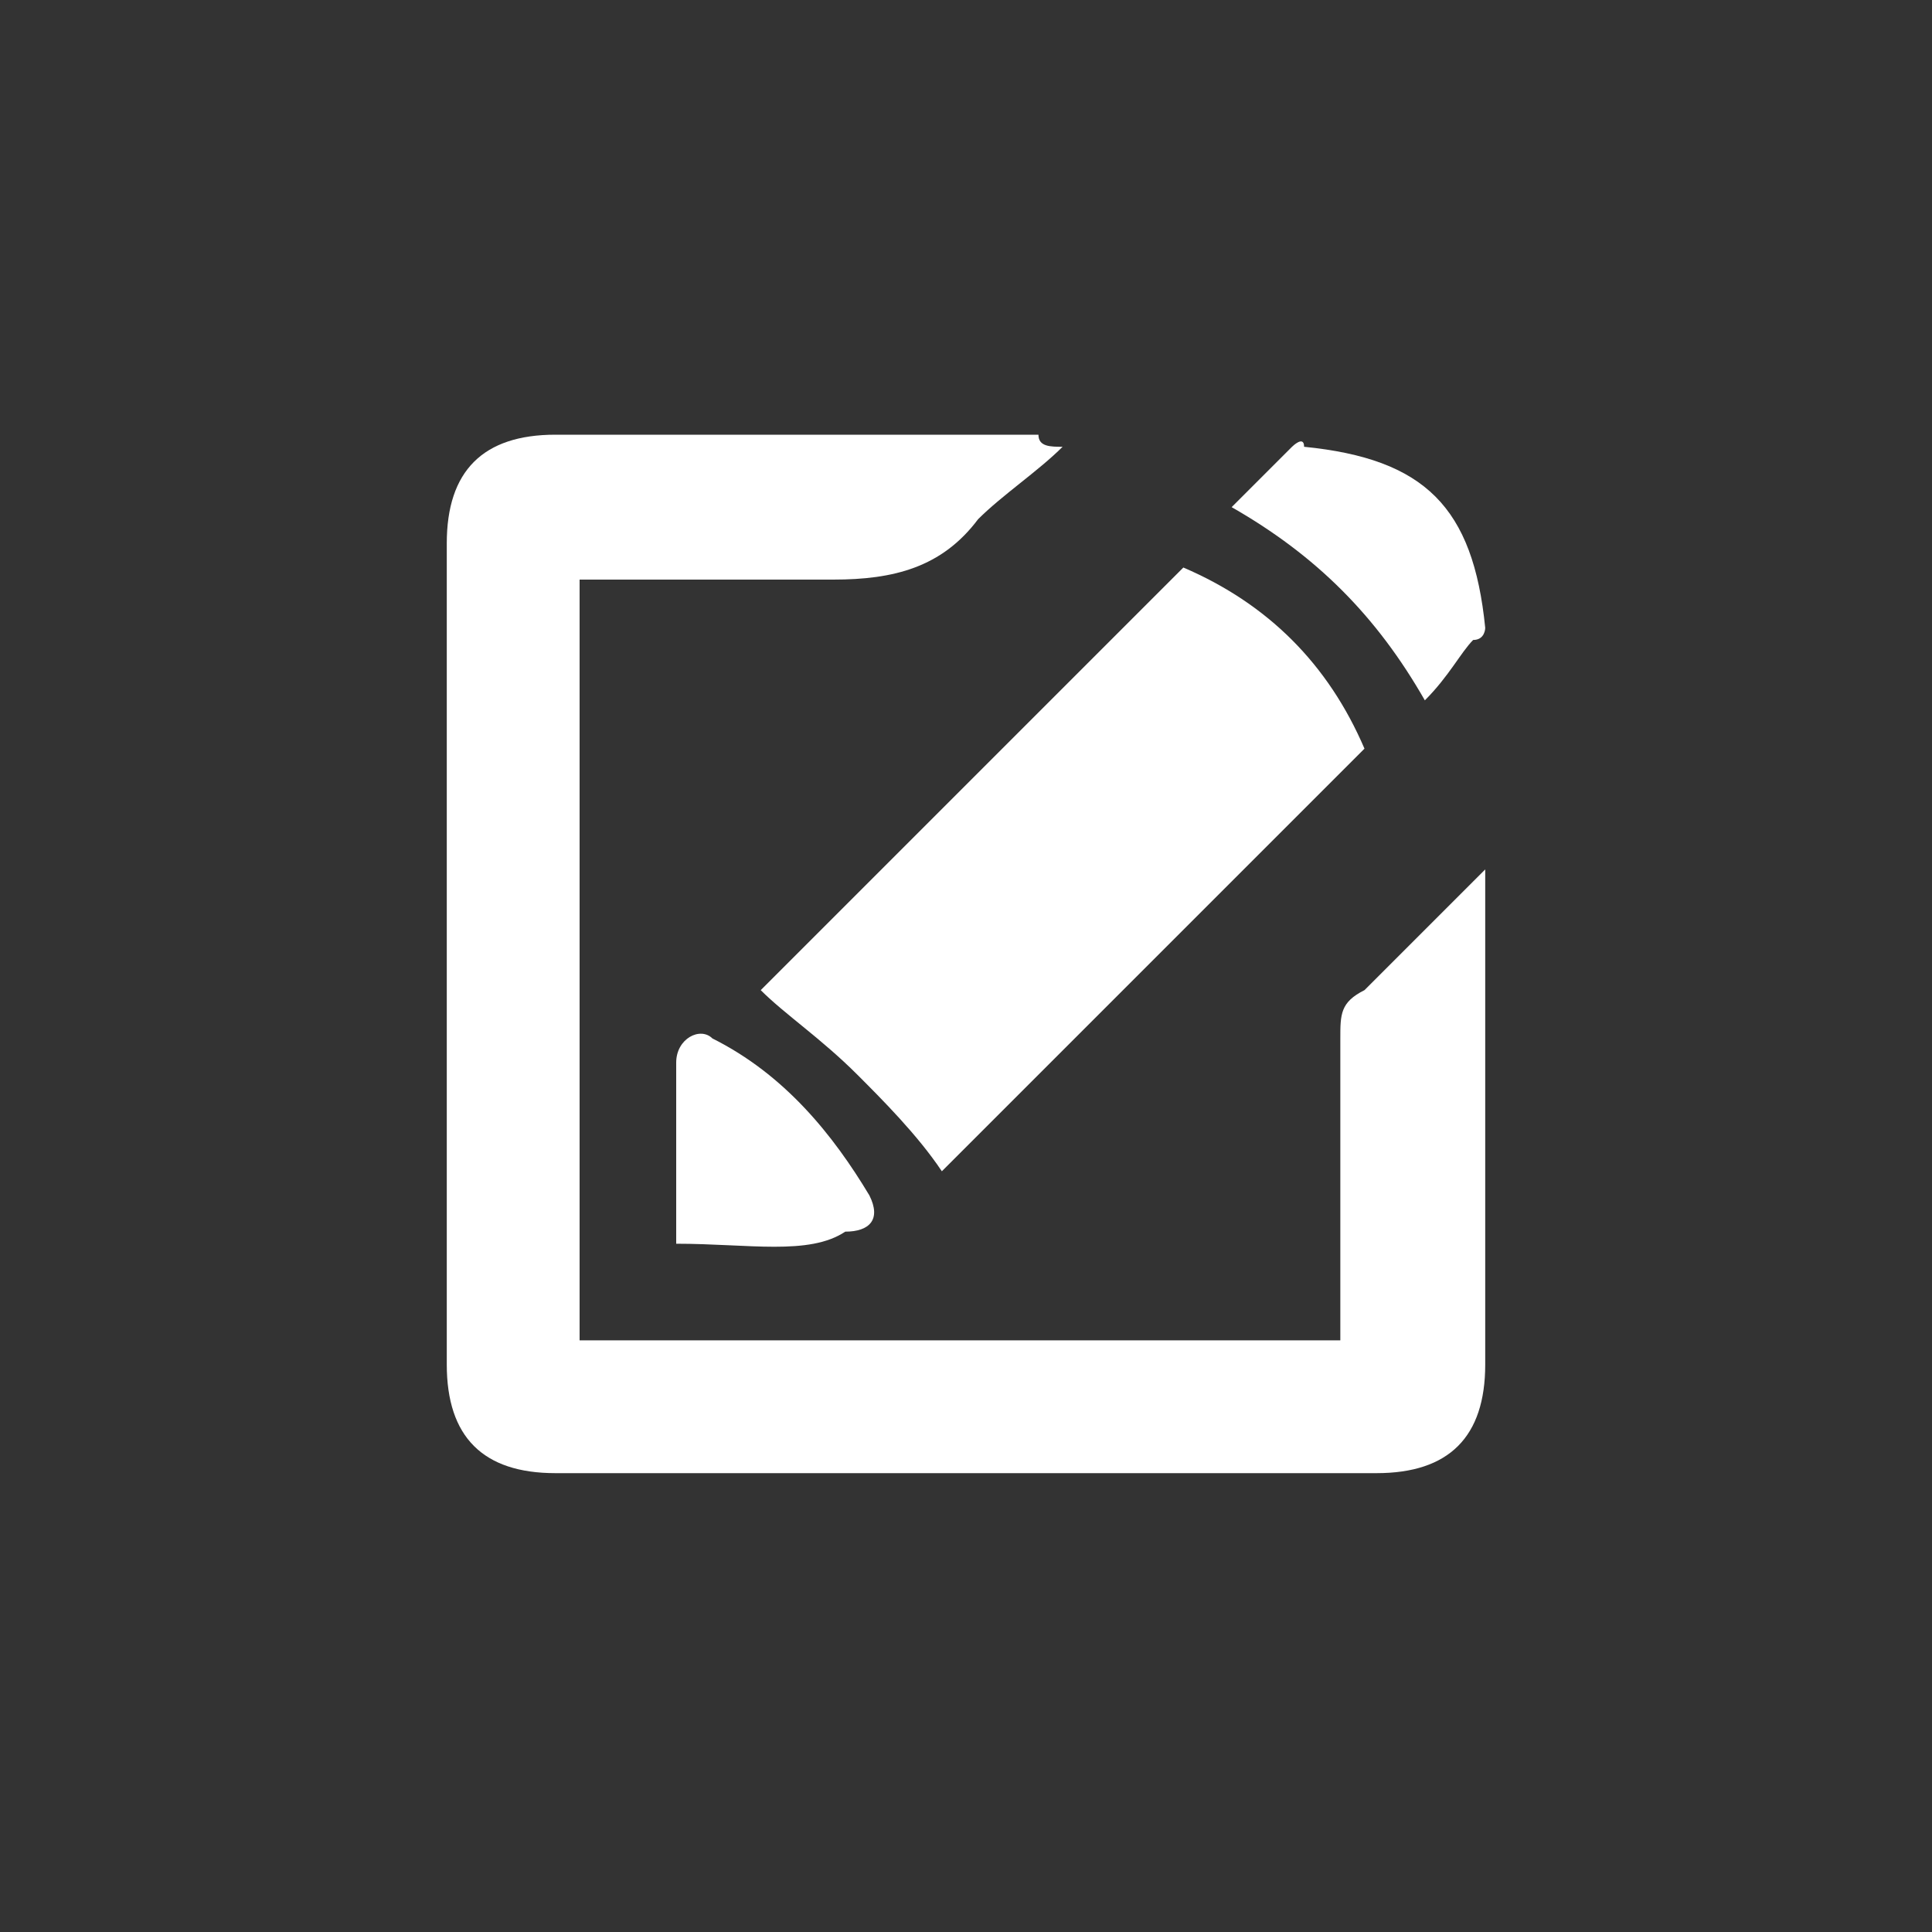 <?xml version="1.0" encoding="utf-8"?>
<!-- Generator: Adobe Illustrator 19.1.0, SVG Export Plug-In . SVG Version: 6.00 Build 0)  -->
<svg version="1.1" id="Layer_1" xmlns="http://www.w3.org/2000/svg" xmlns:xlink="http://www.w3.org/1999/xlink" x="0px" y="0px"
	 viewBox="-289 412.9 16 16" style="enable-background:new -289 412.9 16 16;" xml:space="preserve">
<rect x="-289" y="412.9" width="16" height="16" fill="#333333" stroke="none"/>
<style type="text/css">
	.st0{fill:#FFFFFF;}
</style>
<g>
	<path class="st0" d="M-280.2,416.6c-0.2,0.2-0.5,0.4-0.7,0.6c-0.3,0.4-0.7,0.5-1.2,0.5c-0.7,0-1.4,0-2.1,0c0,2.1,0,4.2,0,6.3
		c2.1,0,4.2,0,6.3,0c0-0.1,0-0.2,0-0.2c0-0.8,0-1.5,0-2.3c0-0.2,0-0.3,0.2-0.4c0.3-0.3,0.6-0.6,0.9-0.9c0,0,0.1-0.1,0.1-0.1
		c0,0.1,0,0.2,0,0.2c0,1.3,0,2.6,0,3.9c0,0.6-0.3,0.9-0.9,0.9c-2.3,0-4.5,0-6.8,0c-0.6,0-0.9-0.3-0.9-0.9c0-2.3,0-4.5,0-6.8
		c0-0.6,0.3-0.9,0.9-0.9c1.3,0,2.6,0,4,0C-280.4,416.6-280.3,416.6-280.2,416.6C-280.3,416.6-280.2,416.6-280.2,416.6z"/>
	<path class="st0" d="M-277.7,419.1c-1.2,1.2-2.3,2.3-3.5,3.5c-0.2-0.3-0.5-0.6-0.7-0.8c-0.3-0.3-0.6-0.5-0.8-0.7
		c1.1-1.1,2.3-2.3,3.5-3.5C-278.5,417.9-278,418.4-277.7,419.1z"/>
	<path class="st0" d="M-277.2,418.7c-0.4-0.7-0.9-1.2-1.6-1.6c0.2-0.2,0.3-0.3,0.5-0.5c0,0,0.1-0.1,0.1,0c1,0.1,1.4,0.5,1.5,1.5
		c0,0,0,0.1-0.1,0.1C-276.9,418.3-277,418.5-277.2,418.7z"/>
	<path class="st0" d="M-283.4,423.2c0-0.5,0-1,0-1.5c0-0.2,0.2-0.3,0.3-0.2c0.6,0.3,1,0.8,1.3,1.3c0.1,0.2,0,0.3-0.2,0.3
		C-282.3,423.3-282.8,423.2-283.4,423.2z"/>
</g>
</svg>

